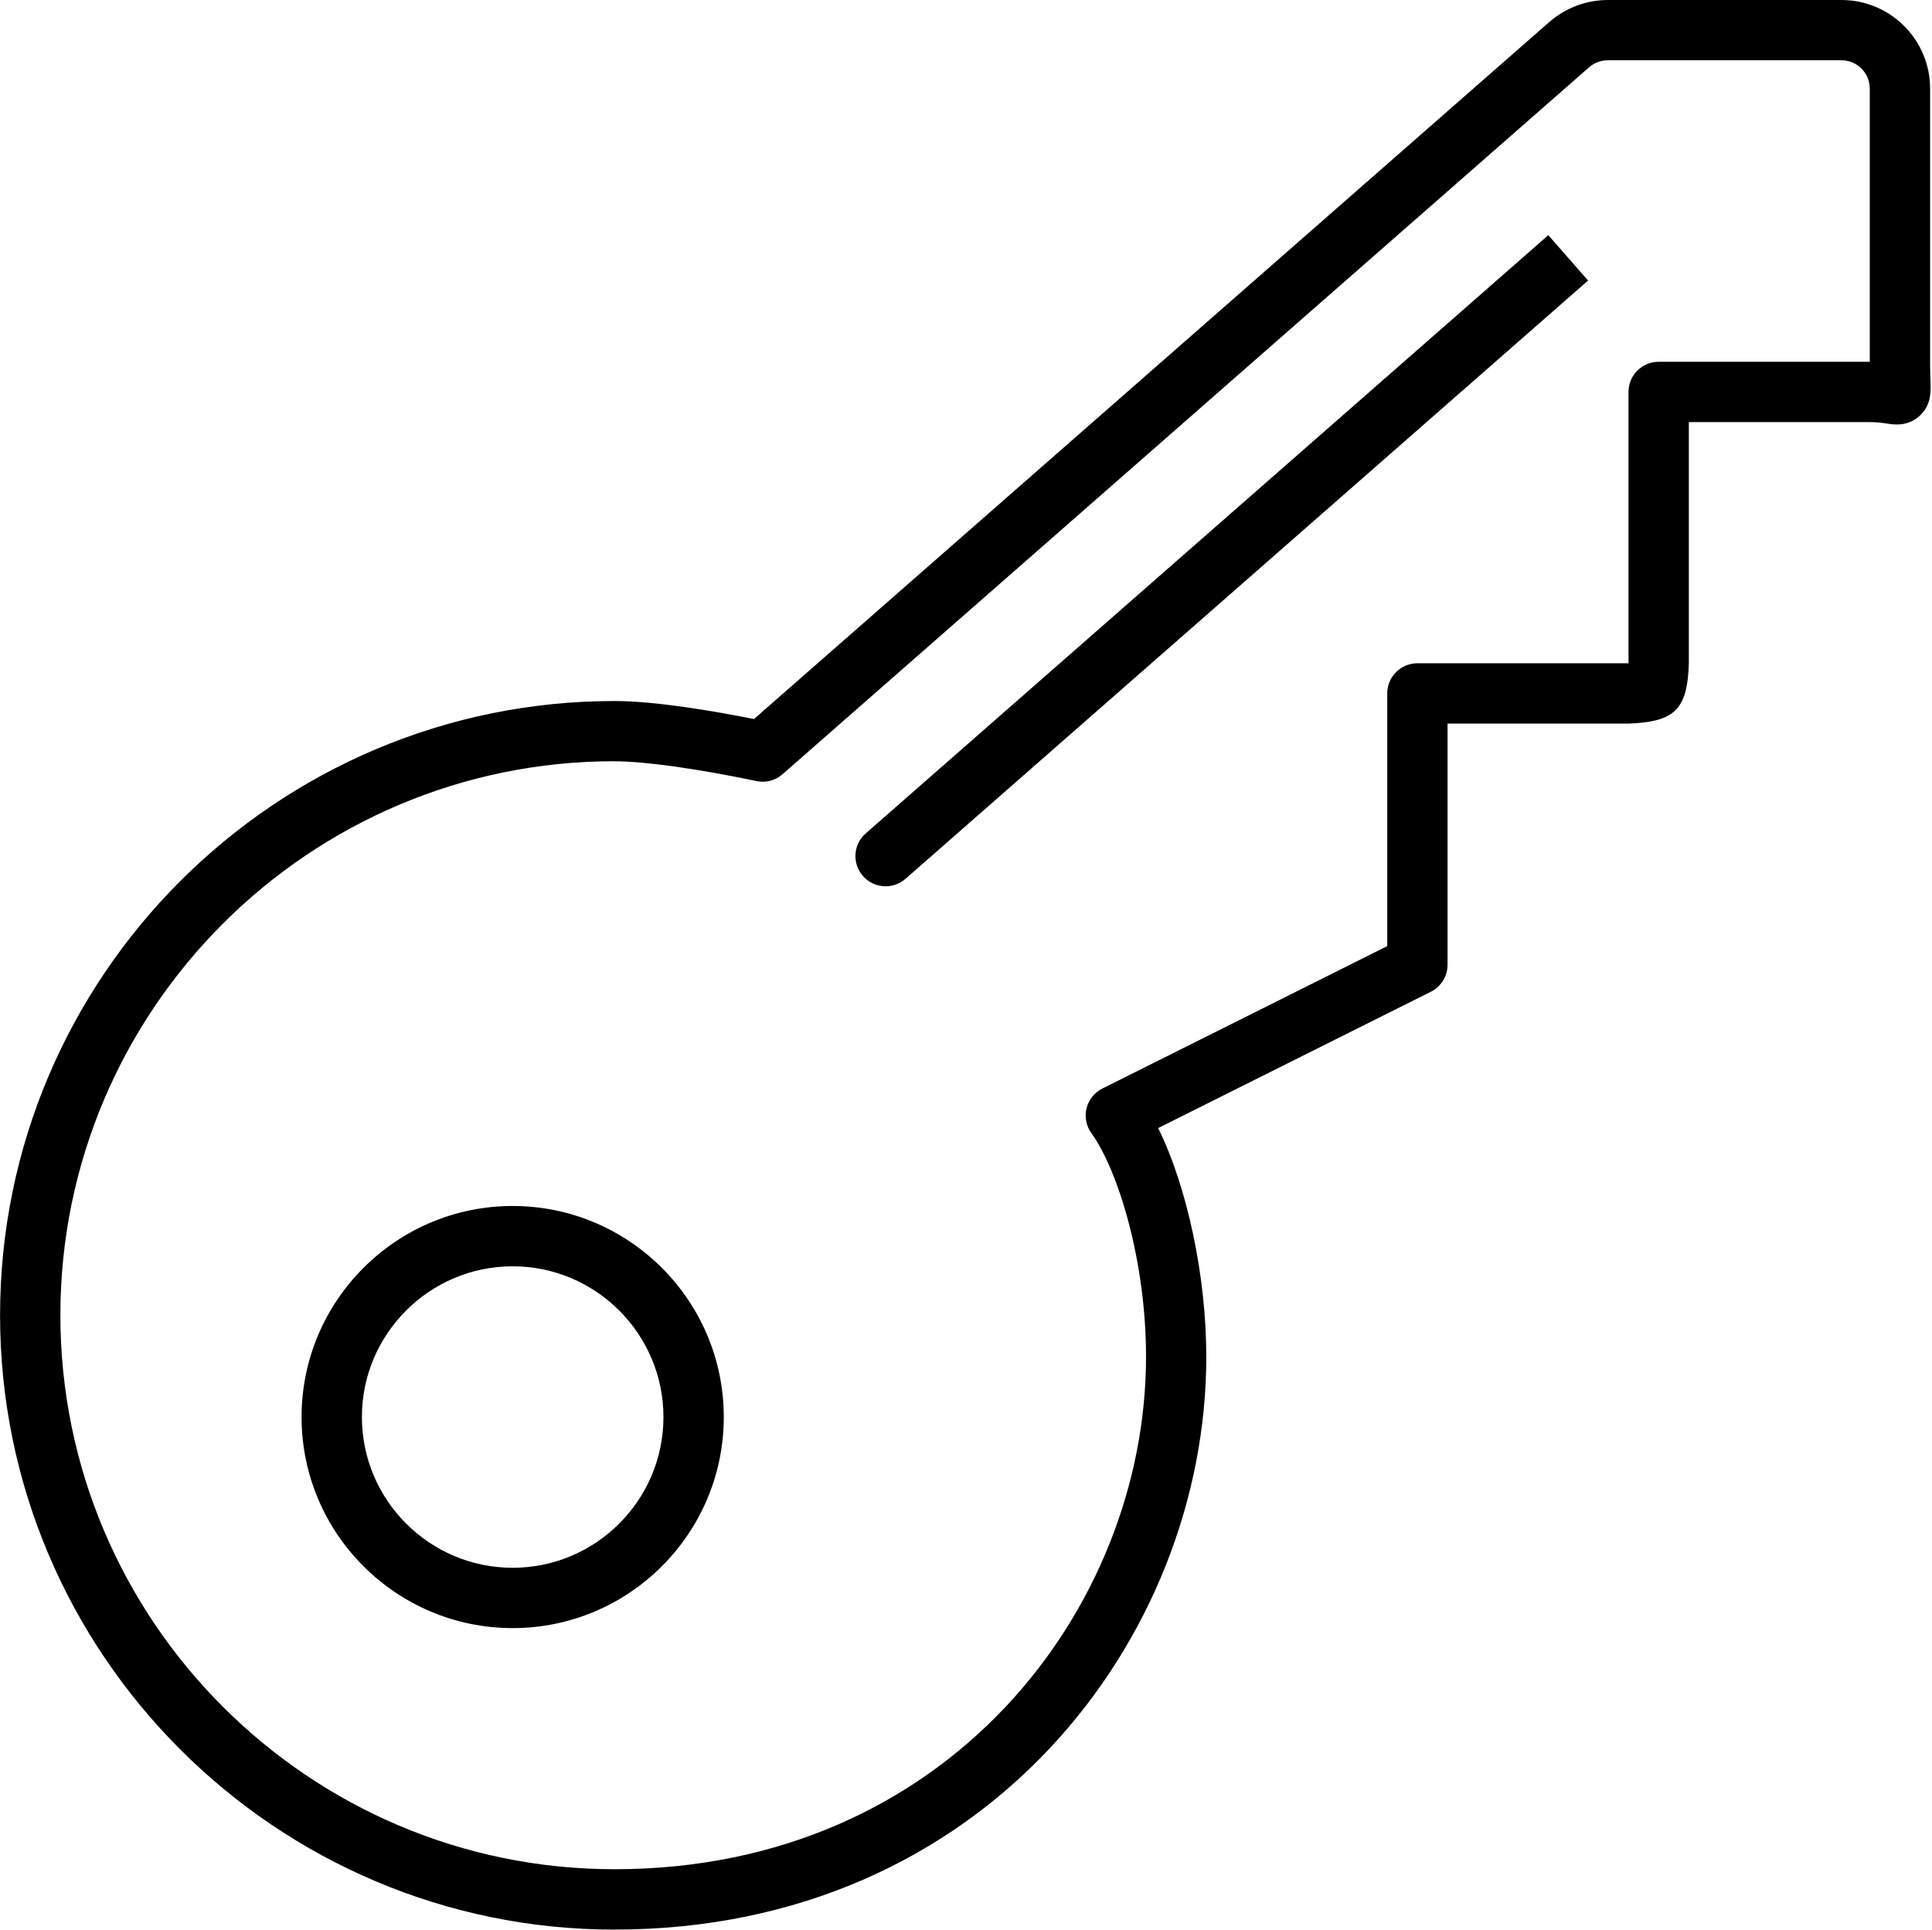 <svg class="svg-icon" style="width: 1.001em; height: 1em;vertical-align: middle;fill: currentColor;overflow: hidden;" viewBox="0 0 1025 1024" version="1.1" xmlns="http://www.w3.org/2000/svg"><path d="M469.843 470.334c3.748 0 7.516-1.311 10.567-3.973l362.141-317.495-21.114-24.064-362.141 317.475c-6.656 5.816-7.332 15.933-1.475 22.589 3.174 3.625 7.577 5.468 12.022 5.468zM326.015 1023.98c196.543 0 313.973-154.559 313.973-303.999 0-43.069-10.301-90.52-25.538-121.342l144.709-72.354c5.407-2.724 8.827-8.253 8.827-14.295l0-127.997 96.008 0c0.348 0 3.256-0.184 3.625-0.184 21.319-1.434 27.688-8.233 28.385-31.805l0-127.997 96.008 0c4.137 0 6.984 0.451 8.888 0.737 3.871 0.614 11.1 1.72 17.367-3.912 6.472-5.755 6.185-13.066 5.919-19.497-0.061-2.294-0.184-5.345-0.184-9.339l0-144.995c0-25.927-21.094-47.001-47.001-47.001l-124.004 0c-11.325 0-22.343 4.137-31.006 11.653l-421.982 369.923c-20.766-4.157-52.162-9.564-74.013-9.564-179.749 0-325.974 146.245-325.974 325.974s146.245 326.015 326.015 326.015zM326.015 404.001c16.036 0 43.478 3.85 75.324 10.486 4.956 1.085 10.055-0.328 13.824-3.625l427.86-375.104c2.785-2.437 6.328-3.768 9.953-3.768l124.004 0c8.294 0 15.012 6.717 15.012 15.012l0 144.995-112.003 0c-8.827 0-15.995 7.168-15.995 15.995l0 143.992-112.003 0c-8.827 0-15.995 7.168-15.995 15.995l0 134.1-151.16 75.59c-4.198 2.089-7.27 5.96-8.376 10.486s-0.184 9.38 2.56 13.189c14.09 19.415 28.999 67.644 28.999 118.618 0 133.691-105.47 271.989-281.983 271.989-162.116 0-294.005-131.909-294.005-294.005s131.909-293.985 294.005-293.985zM271.989 863.993c61.766 0 112.003-50.236 112.003-112.003s-50.236-112.003-112.003-112.003-112.003 50.236-112.003 112.003 50.236 112.003 112.003 112.003zM271.989 671.997c44.093 0 79.993 35.901 79.993 79.993s-35.901 79.993-79.993 79.993-79.993-35.901-79.993-79.993 35.901-79.993 79.993-79.993z"  /></svg>